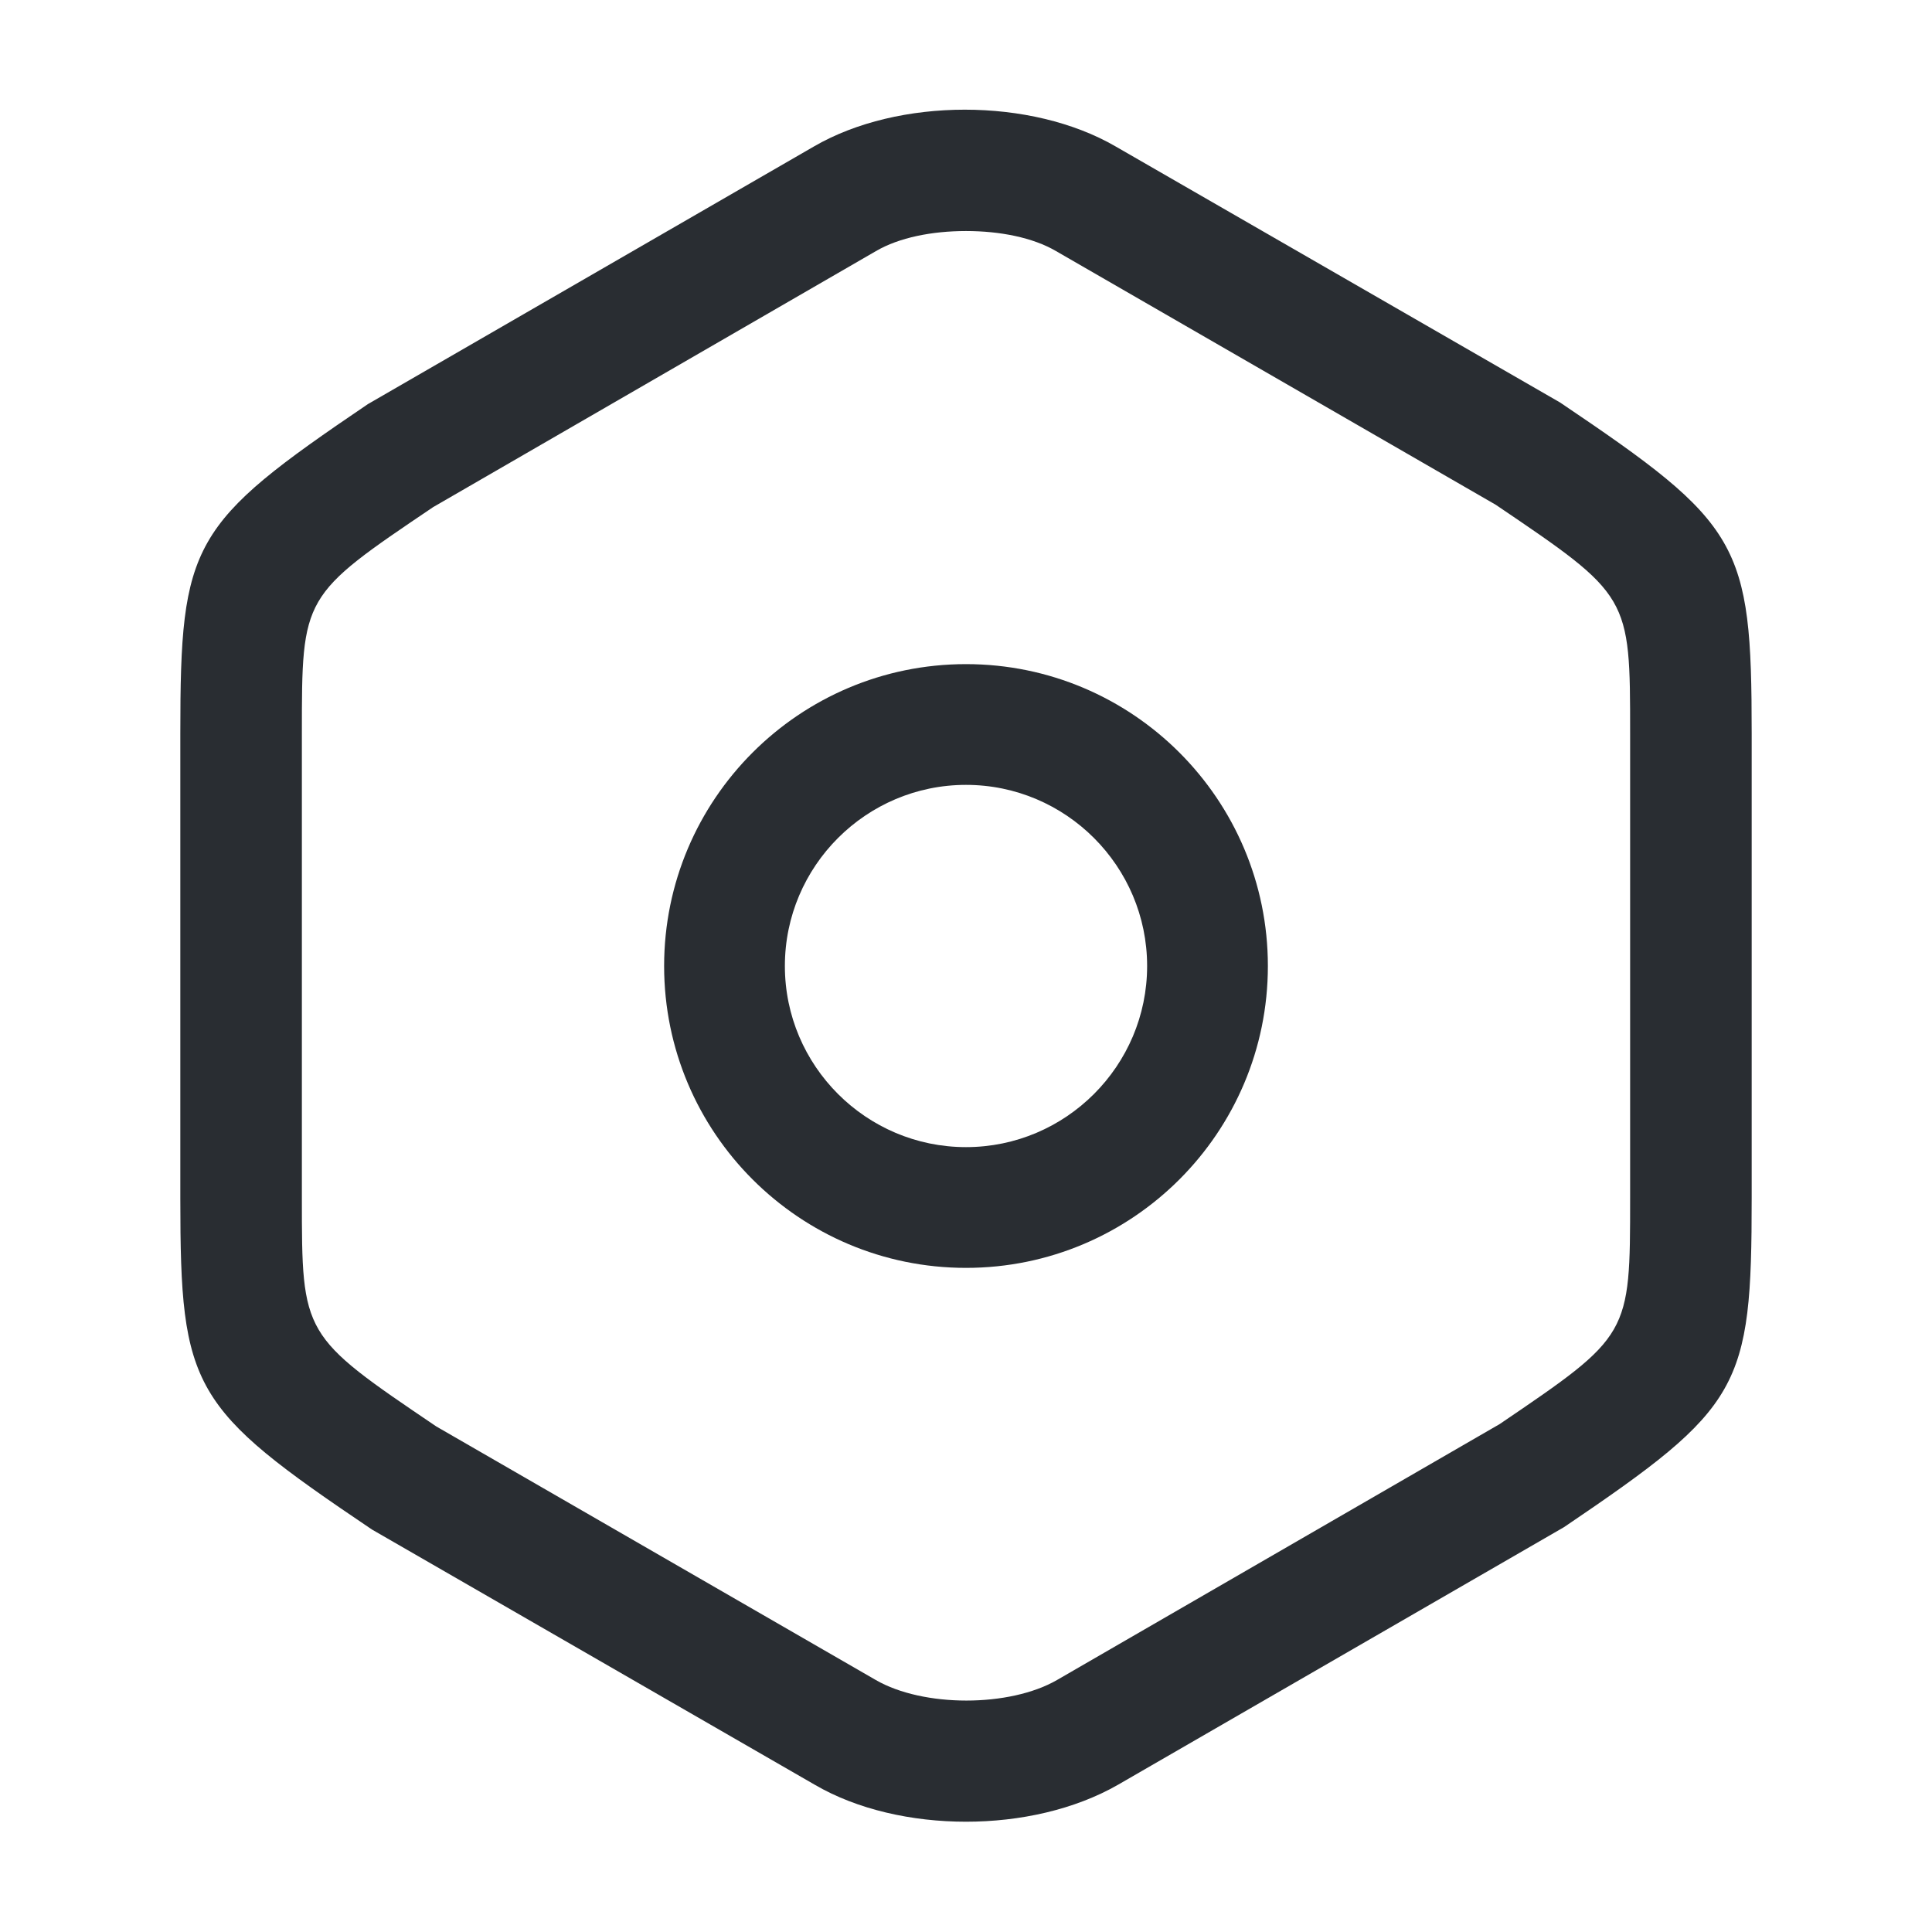 <svg xmlns="http://www.w3.org/2000/svg" width="24" height="24" viewBox="0 0 24 24">
  <defs/>
  <path fill="#292D32" d="M12,22.63 C11.33,22.63 10.65,22.48 10.12,22.17 L4.62,19 C2.38,17.49 2.24,17.26 2.24,14.89 L2.24,9.11 C2.24,6.74 2.37,6.51 4.57,5.02 L10.11,1.82 C11.16,1.21 12.81,1.21 13.86,1.82 L19.38,5 C21.62,6.51 21.76,6.74 21.76,9.11 L21.76,14.88 C21.76,17.25 21.63,17.48 19.43,18.97 L13.89,22.17 C13.35,22.48 12.67,22.63 12,22.63 Z M12,2.87 C11.58,2.87 11.17,2.95 10.88,3.12 L5.38,6.3 C3.75,7.4 3.75,7.4 3.75,9.11 L3.75,14.88 C3.75,16.59 3.75,16.59 5.42,17.72 L10.88,20.87 C11.47,21.21 12.54,21.21 13.13,20.87 L18.63,17.69 C20.25,16.59 20.25,16.59 20.25,14.88 L20.25,9.11 C20.25,7.4 20.25,7.4 18.58,6.27 L13.12,3.12 C12.83,2.95 12.42,2.87 12,2.87 Z"/>
  <path fill="#292D32" d="M12,15.75 C9.93,15.75 8.25,14.07 8.25,12 C8.25,9.93 9.93,8.25 12,8.25 C14.07,8.25 15.75,9.93 15.75,12 C15.75,14.07 14.07,15.75 12,15.75 Z M12,9.75 C10.76,9.75 9.75,10.76 9.75,12 C9.75,13.24 10.76,14.25 12,14.25 C13.24,14.25 14.25,13.24 14.25,12 C14.25,10.76 13.24,9.75 12,9.75 Z"/>
</svg>

